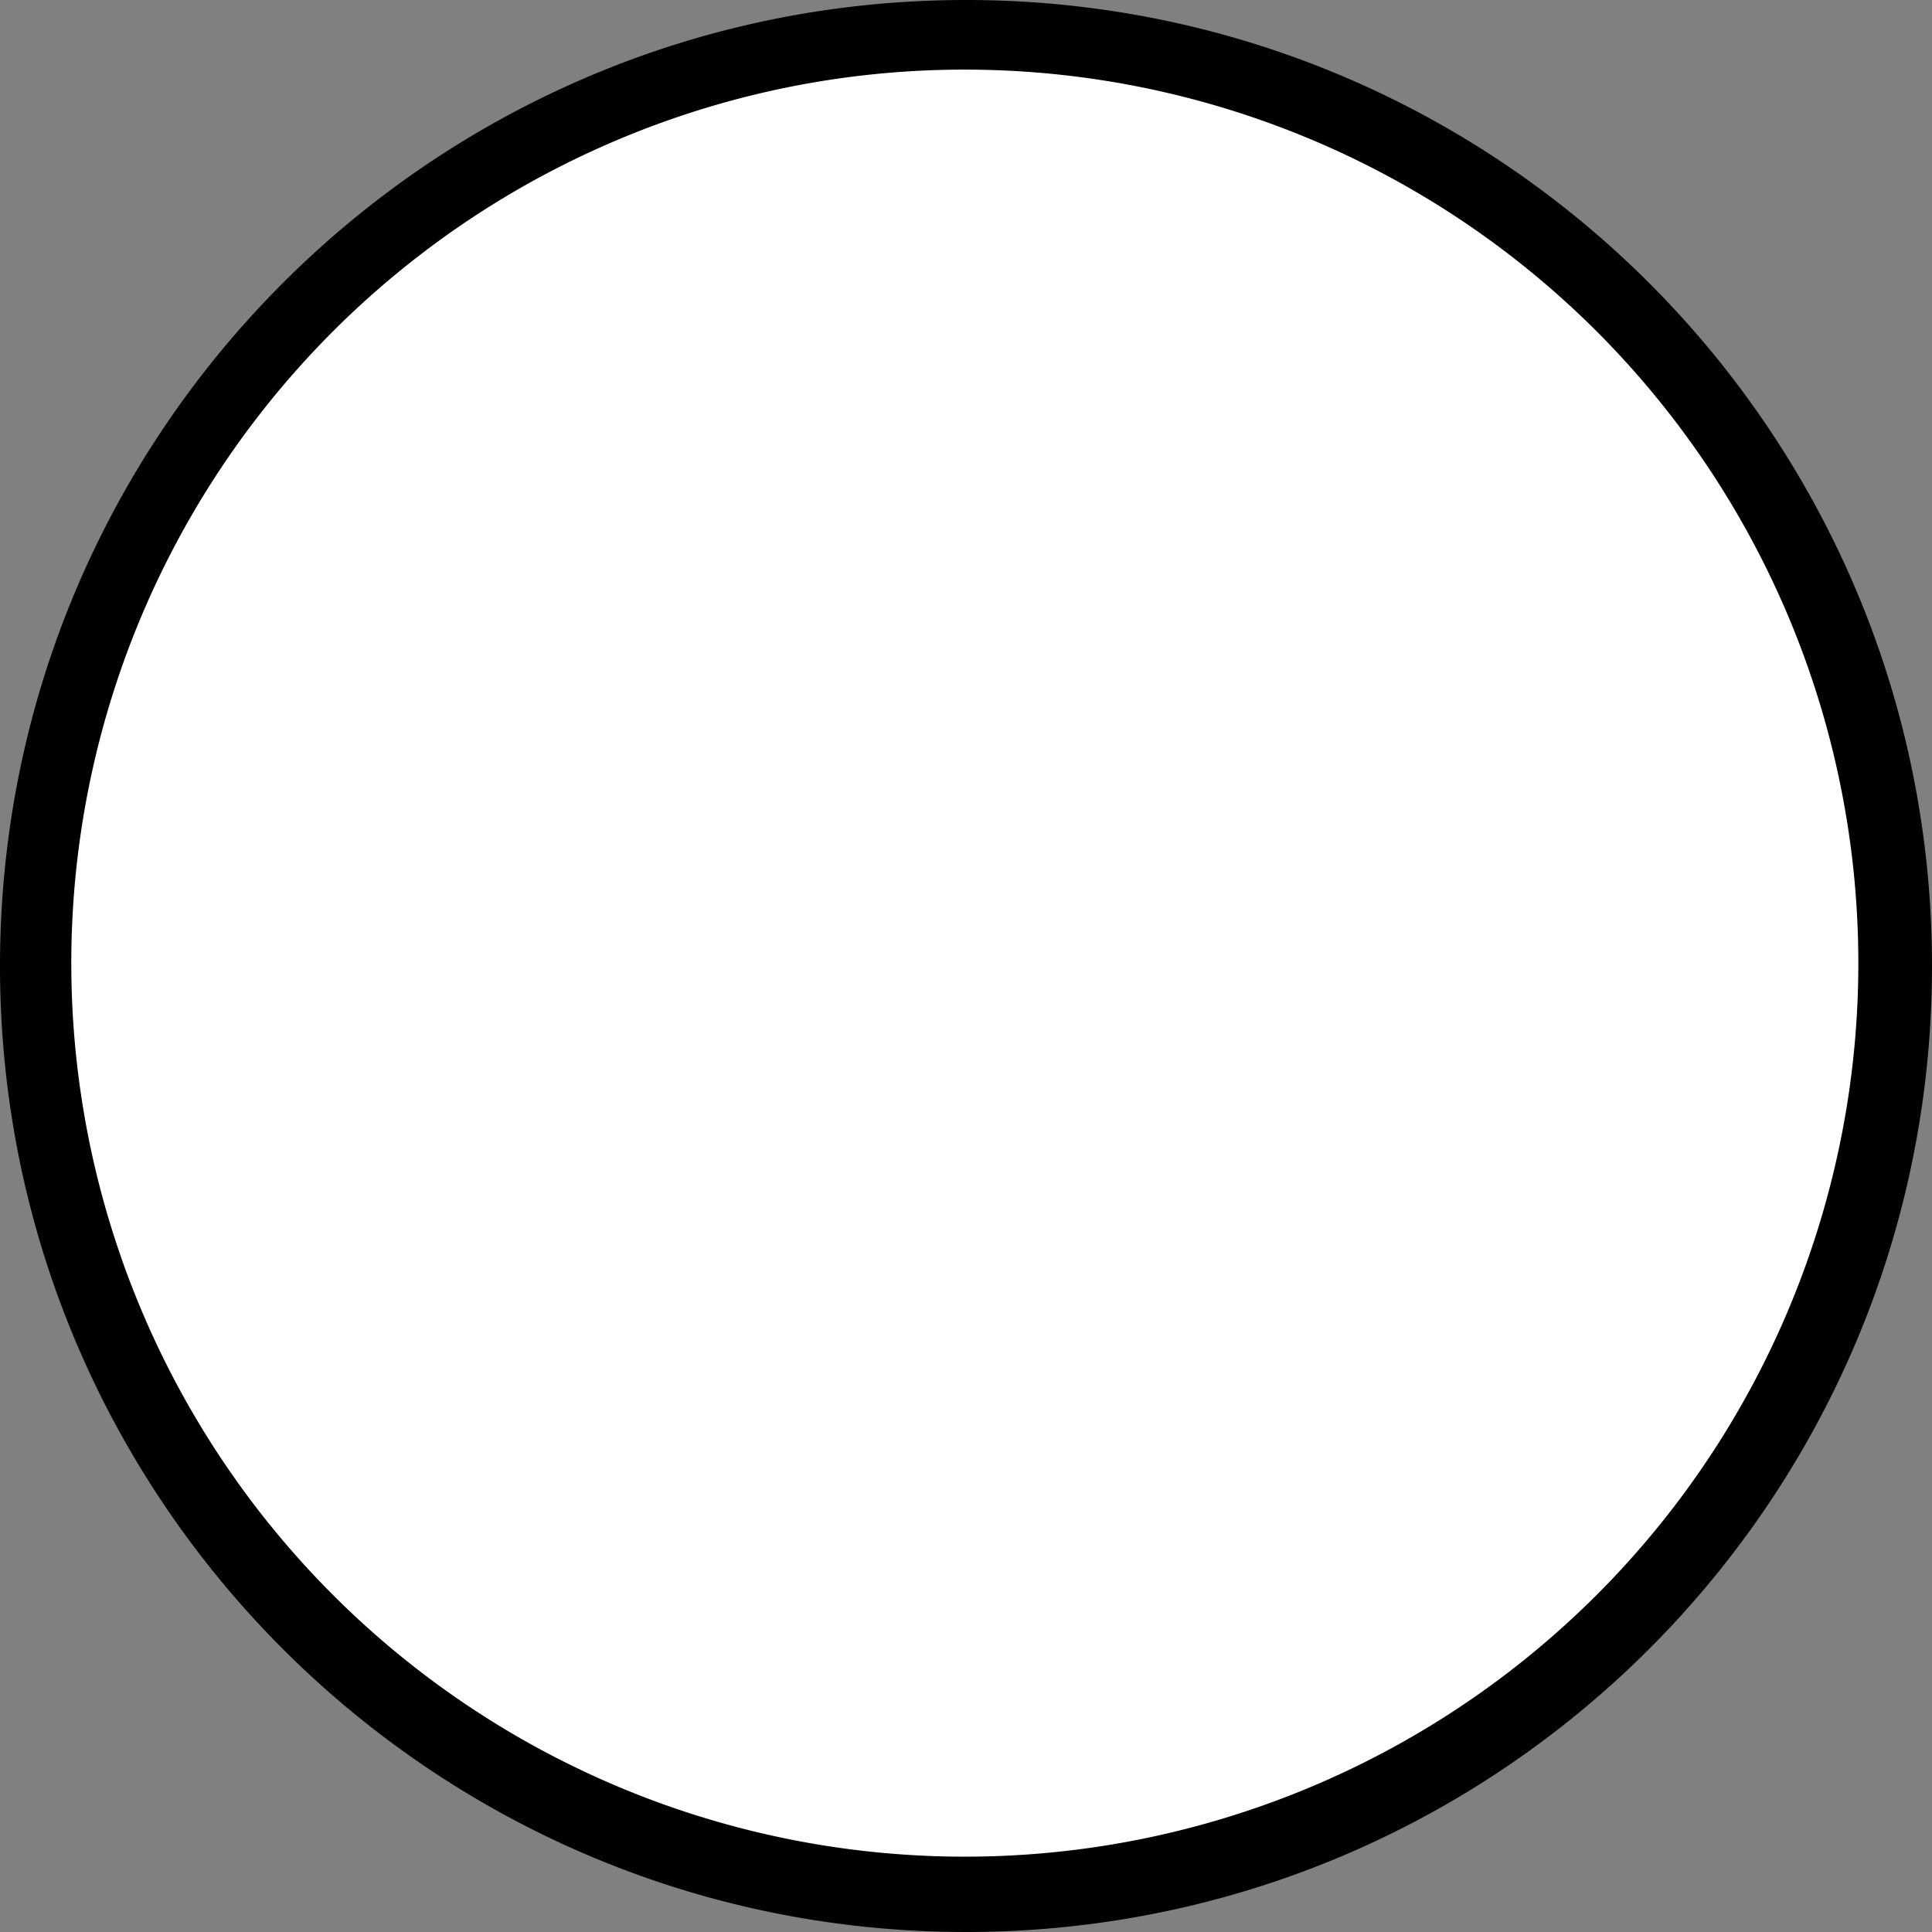 <svg id="Black_Intial" data-name="Black Intial" xmlns="http://www.w3.org/2000/svg" viewBox="0 0 555 555"><rect x="0" y="0" width="555" height="555" fill="#808080" stroke="none"/><defs><style>.cls-1{fill:#fff;}</style></defs><path class="cls-1" d="M884.5,732a267.5,267.5,0,1,1,189.15-78.35A265.76,265.76,0,0,1,884.5,732Z" transform="translate(-607 -187)"/><path d="M884.5,207a256.68,256.68,0,1,1-100.22,20.23A255.88,255.88,0,0,1,884.5,207m0-20C731.24,187,607,311.24,607,464.5S731.24,742,884.5,742,1162,617.76,1162,464.5,1037.76,187,884.5,187Z" transform="translate(-607 -187)"/></svg>